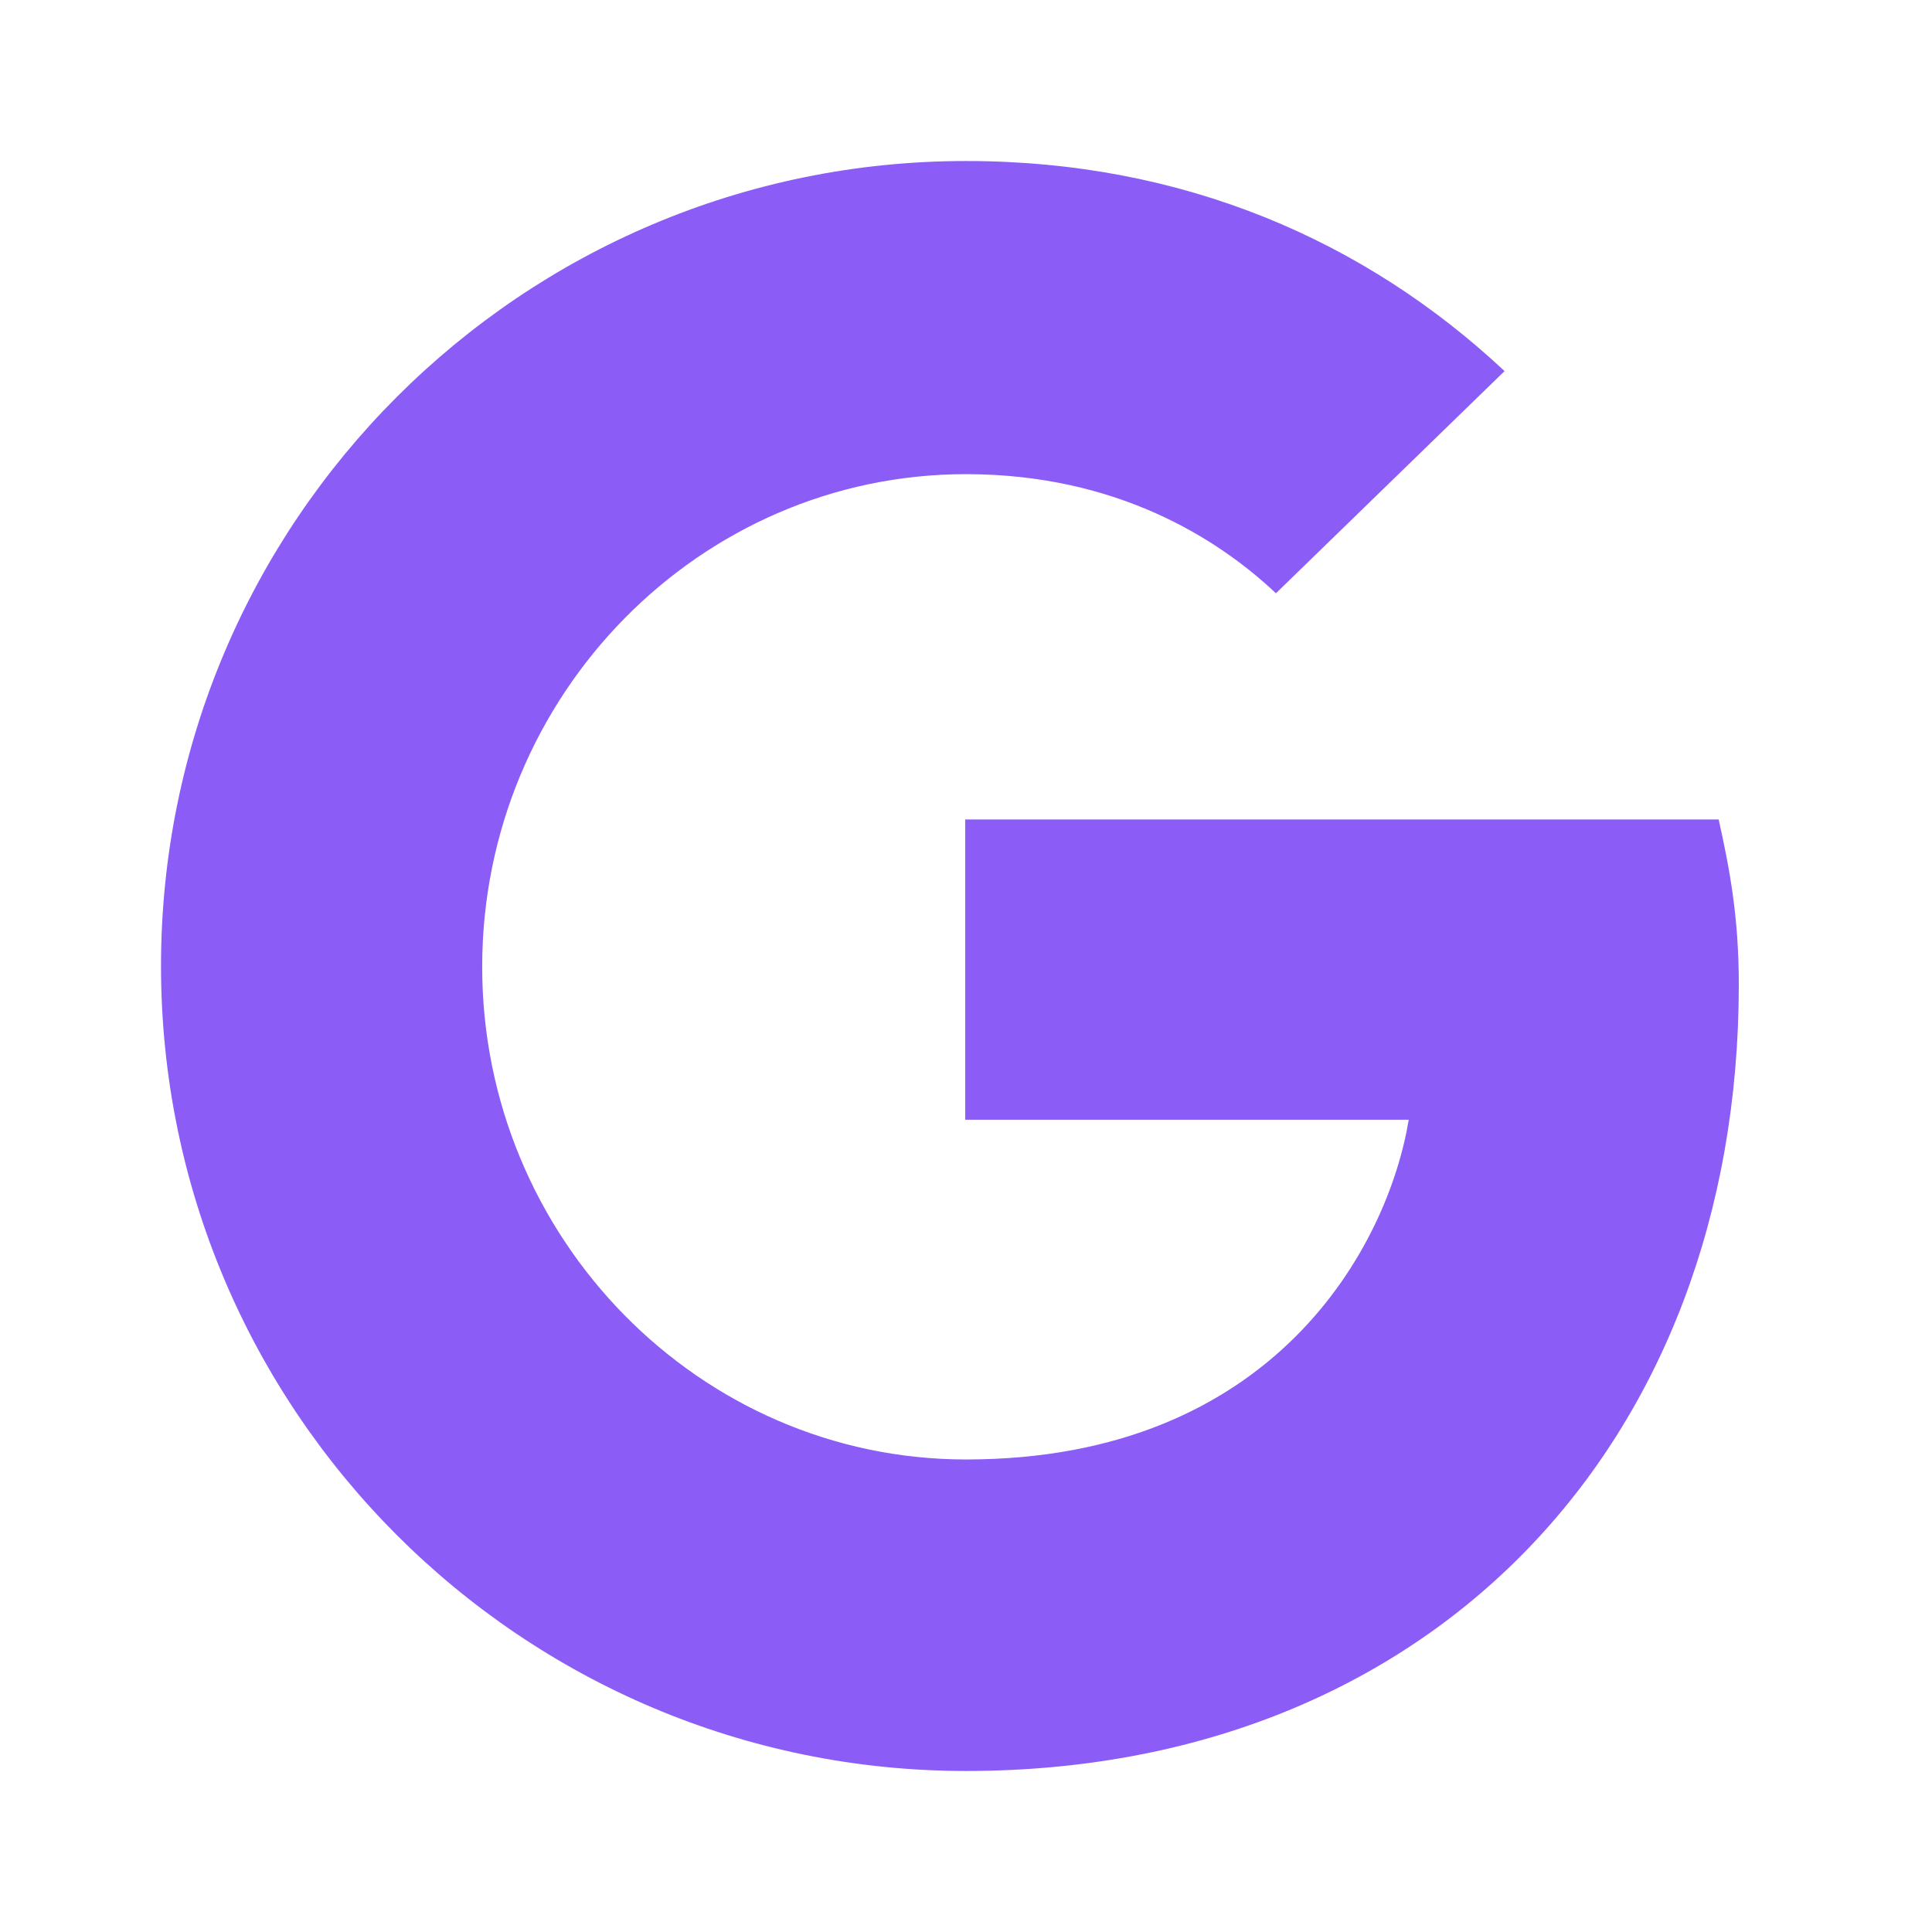 <svg width="50" height="50" viewBox="0 0 50 50" fill="none" xmlns="http://www.w3.org/2000/svg">
<path d="M24.979 28.958V21.208H44.479C44.771 22.521 45 23.75 45 25.479C45 37.375 37.021 45.833 25 45.833C13.5 45.833 4.167 36.5 4.167 25C4.167 13.5 13.5 4.167 25 4.167C30.625 4.167 35.333 6.229 38.938 9.604L33.021 15.354C31.521 13.938 28.896 12.271 25 12.271C18.104 12.271 12.479 18 12.479 25.021C12.479 32.042 18.104 37.771 25 37.771C32.979 37.771 35.917 32.25 36.458 28.979H24.979V28.958Z" fill="#8B5CF6"/>
</svg>
